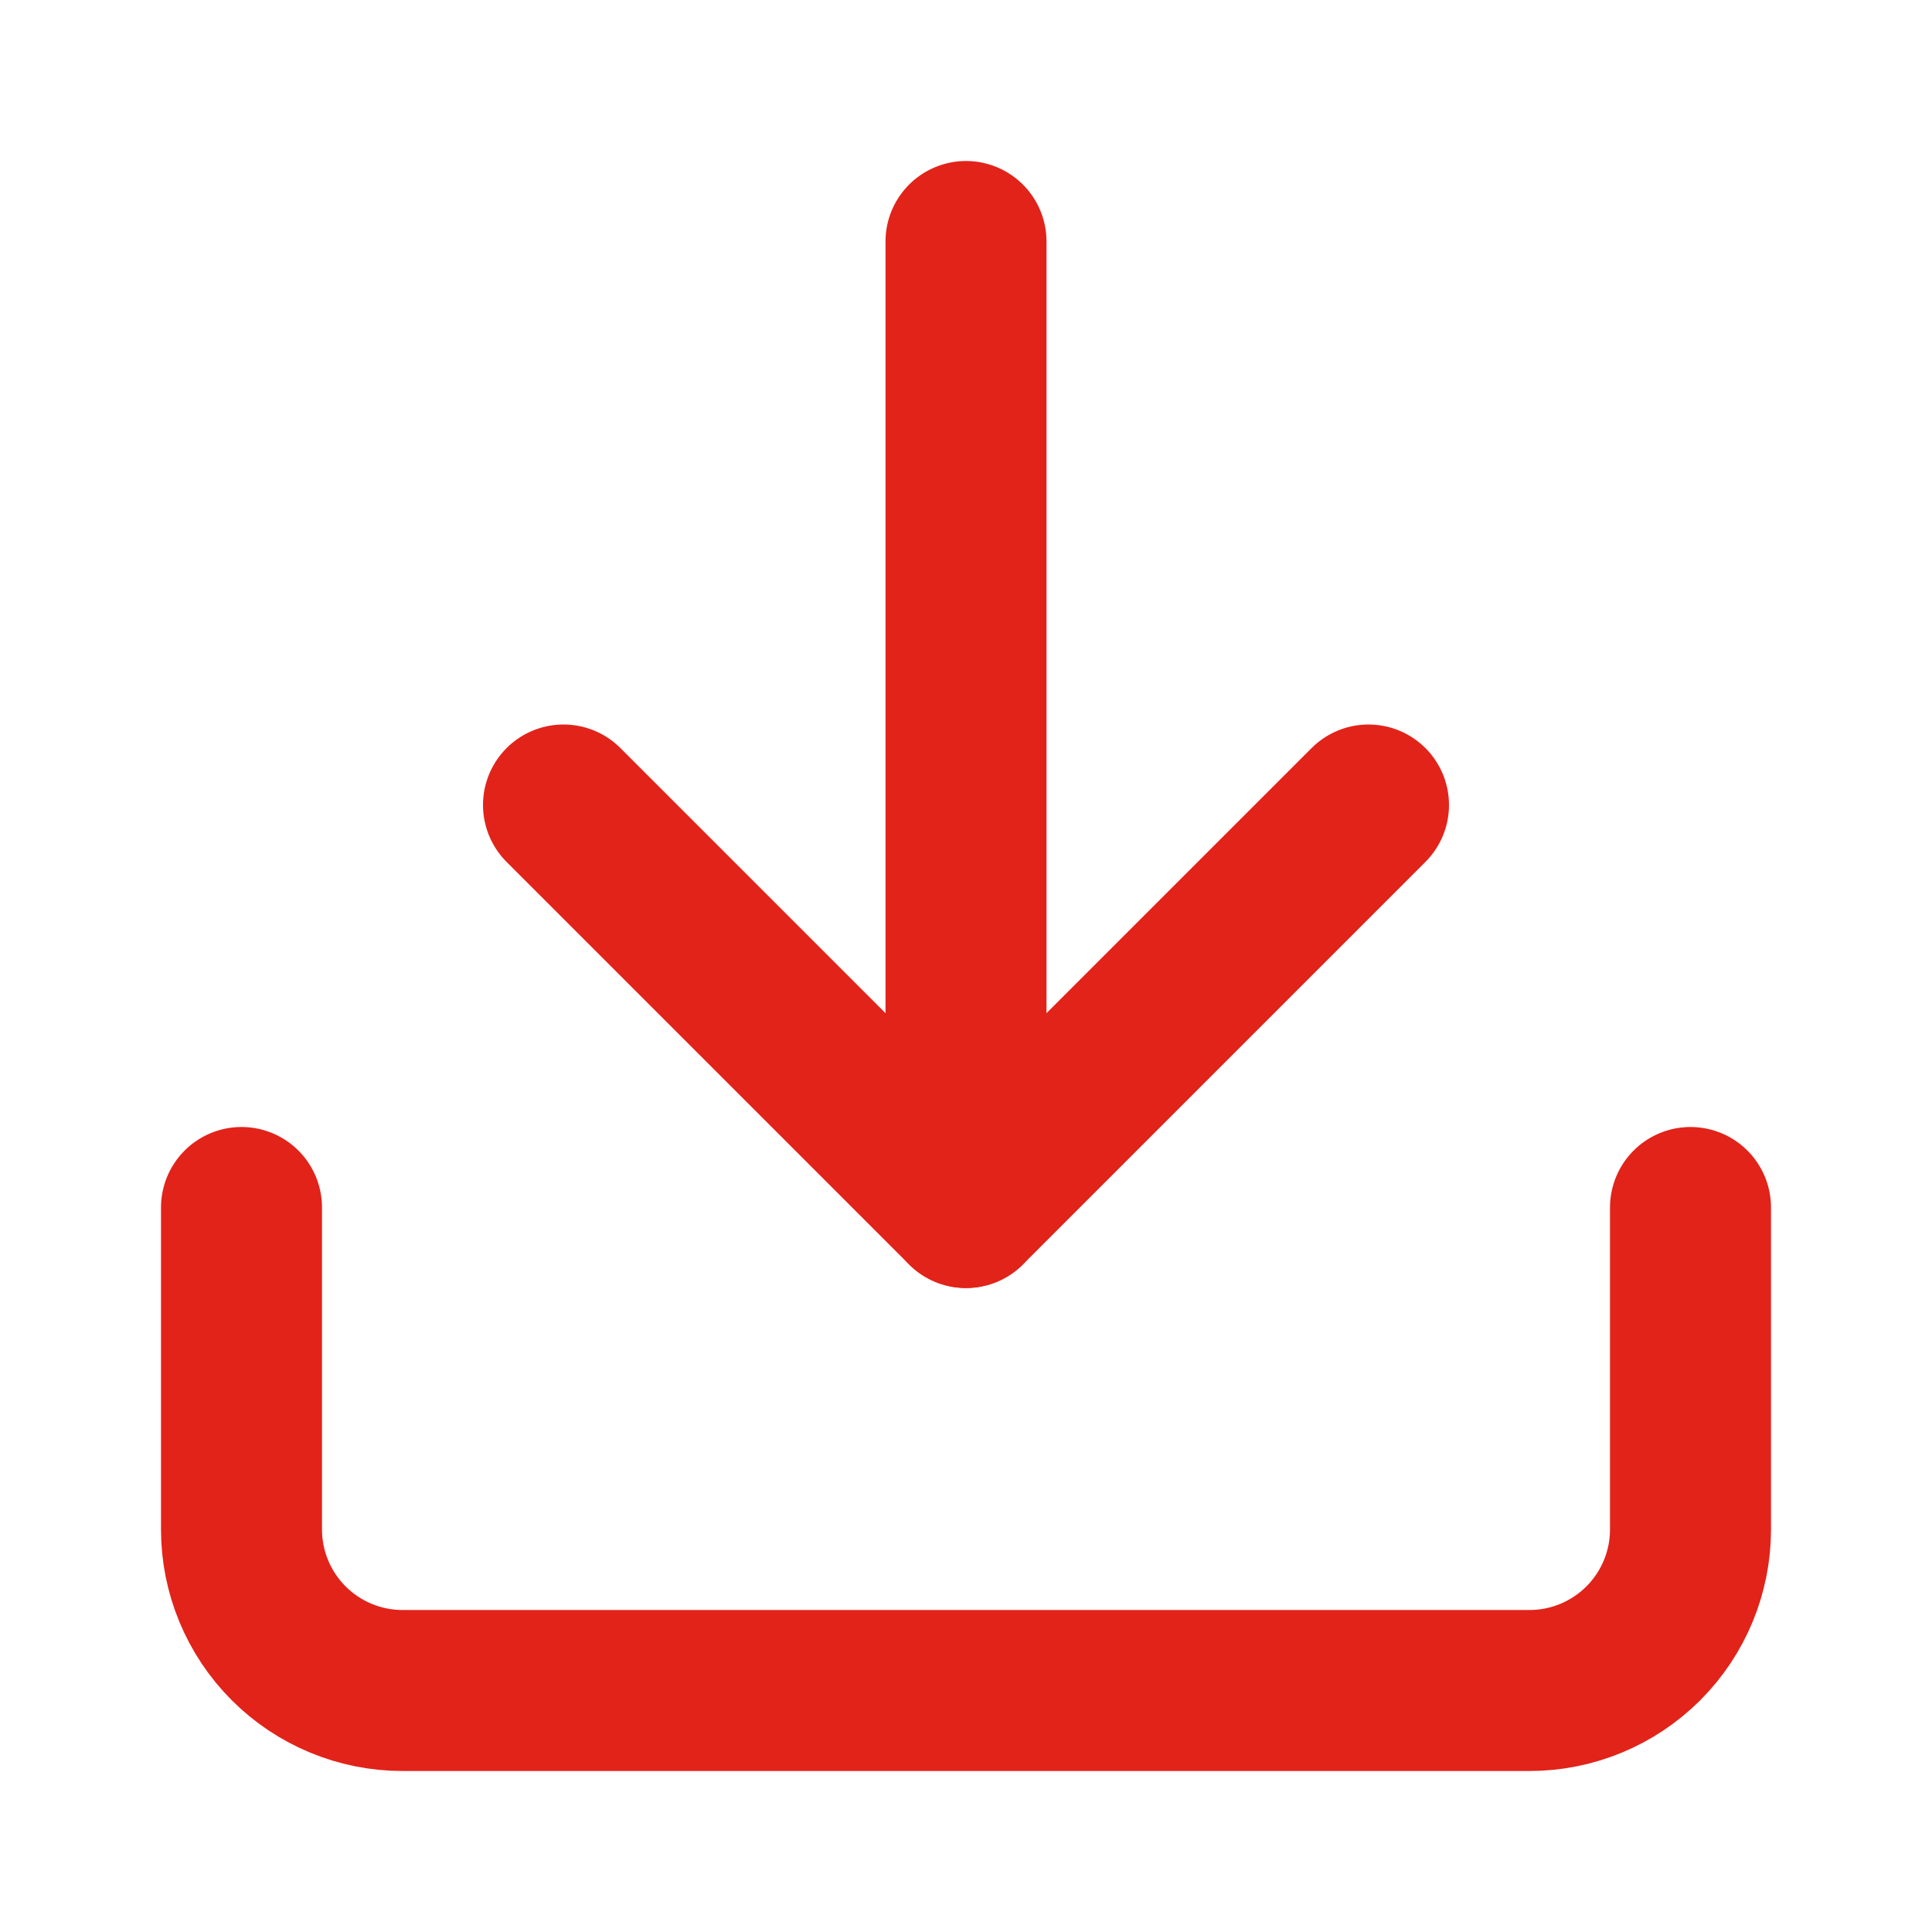 <svg width="24" height="24" viewBox="0 0 24 24" fill="none" xmlns="http://www.w3.org/2000/svg">
<path d="M21 15V19C21 19.53 20.789 20.039 20.414 20.414C20.039 20.789 19.53 21 19 21H5C4.47 21 3.961 20.789 3.586 20.414C3.211 20.039 3 19.53 3 19V15" stroke="#E2231A" stroke-width="2" stroke-linecap="round" stroke-linejoin="round"/>
<path d="M7 10L12 15L17 10" stroke="#E2231A" stroke-width="2" stroke-linecap="round" stroke-linejoin="round"/>
<path d="M12 15V3" stroke="#E2231A" stroke-width="2" stroke-linecap="round" stroke-linejoin="round"/>
</svg>
